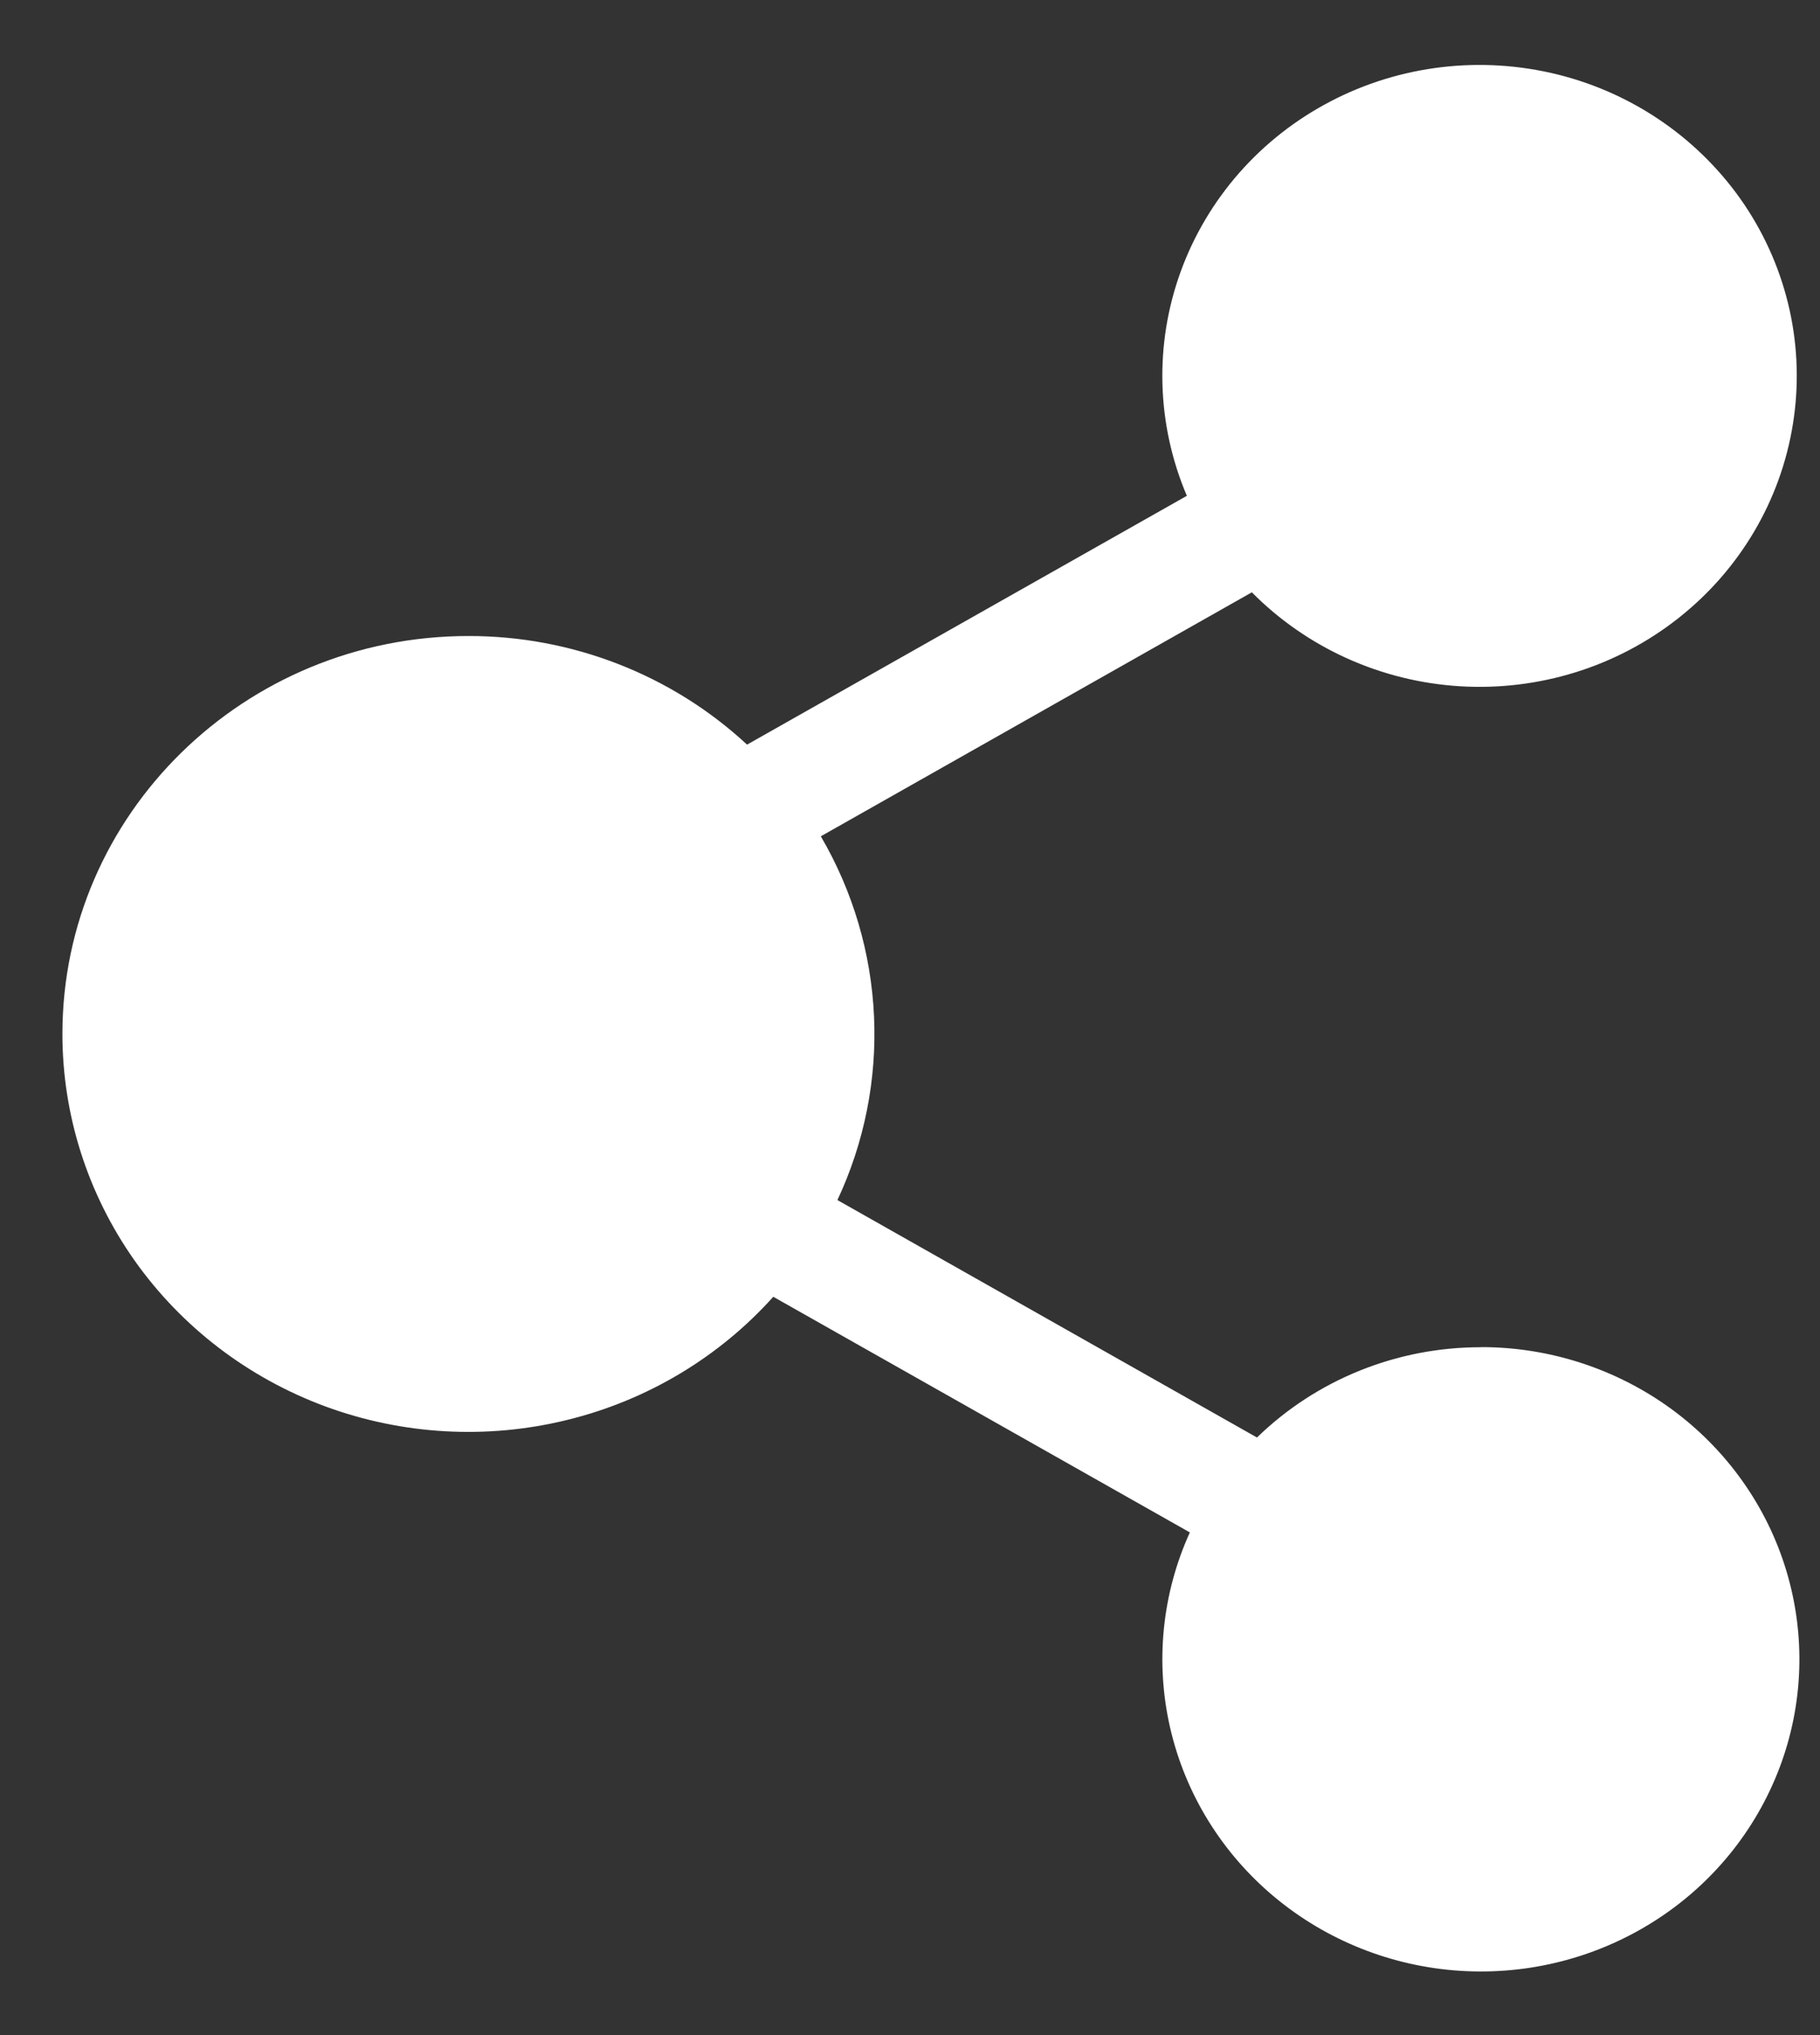 <svg width="17" height="19" viewBox="0 0 17 19" fill="none" xmlns="http://www.w3.org/2000/svg">
<rect x="0" y="0" width="17" height="19" fill="#333333" stroke="none"/>
<path d="M13.833 12.578C13.049 12.577 12.297 12.88 11.741 13.421L7.822 11.204C8.074 10.667 8.191 10.078 8.164 9.488C8.137 8.897 7.967 8.321 7.667 7.808L11.693 5.53C12.207 6.049 12.9 6.362 13.636 6.407C14.373 6.452 15.1 6.226 15.675 5.773C16.251 5.32 16.633 4.673 16.747 3.959C16.862 3.245 16.7 2.515 16.294 1.911C15.887 1.308 15.266 0.874 14.551 0.696C13.835 0.518 13.078 0.607 12.427 0.947C11.775 1.287 11.277 1.853 11.029 2.534C10.781 3.215 10.802 3.962 11.086 4.629L6.978 6.952C6.275 6.3 5.344 5.937 4.376 5.938C2.282 5.938 0.583 7.602 0.583 9.653C0.583 10.409 0.818 11.146 1.256 11.767C1.695 12.388 2.316 12.863 3.037 13.13C3.758 13.396 4.545 13.441 5.293 13.258C6.041 13.076 6.714 12.674 7.223 12.107L11.114 14.307C10.853 14.881 10.789 15.523 10.931 16.136C11.073 16.749 11.413 17.3 11.901 17.708C12.389 18.116 12.999 18.359 13.639 18.4C14.279 18.441 14.916 18.278 15.454 17.935C15.992 17.593 16.402 17.089 16.624 16.499C16.846 15.91 16.867 15.265 16.685 14.663C16.503 14.06 16.126 13.531 15.612 13.155C15.098 12.78 14.473 12.576 13.832 12.577L13.833 12.578Z" fill="white"/>
</svg>
